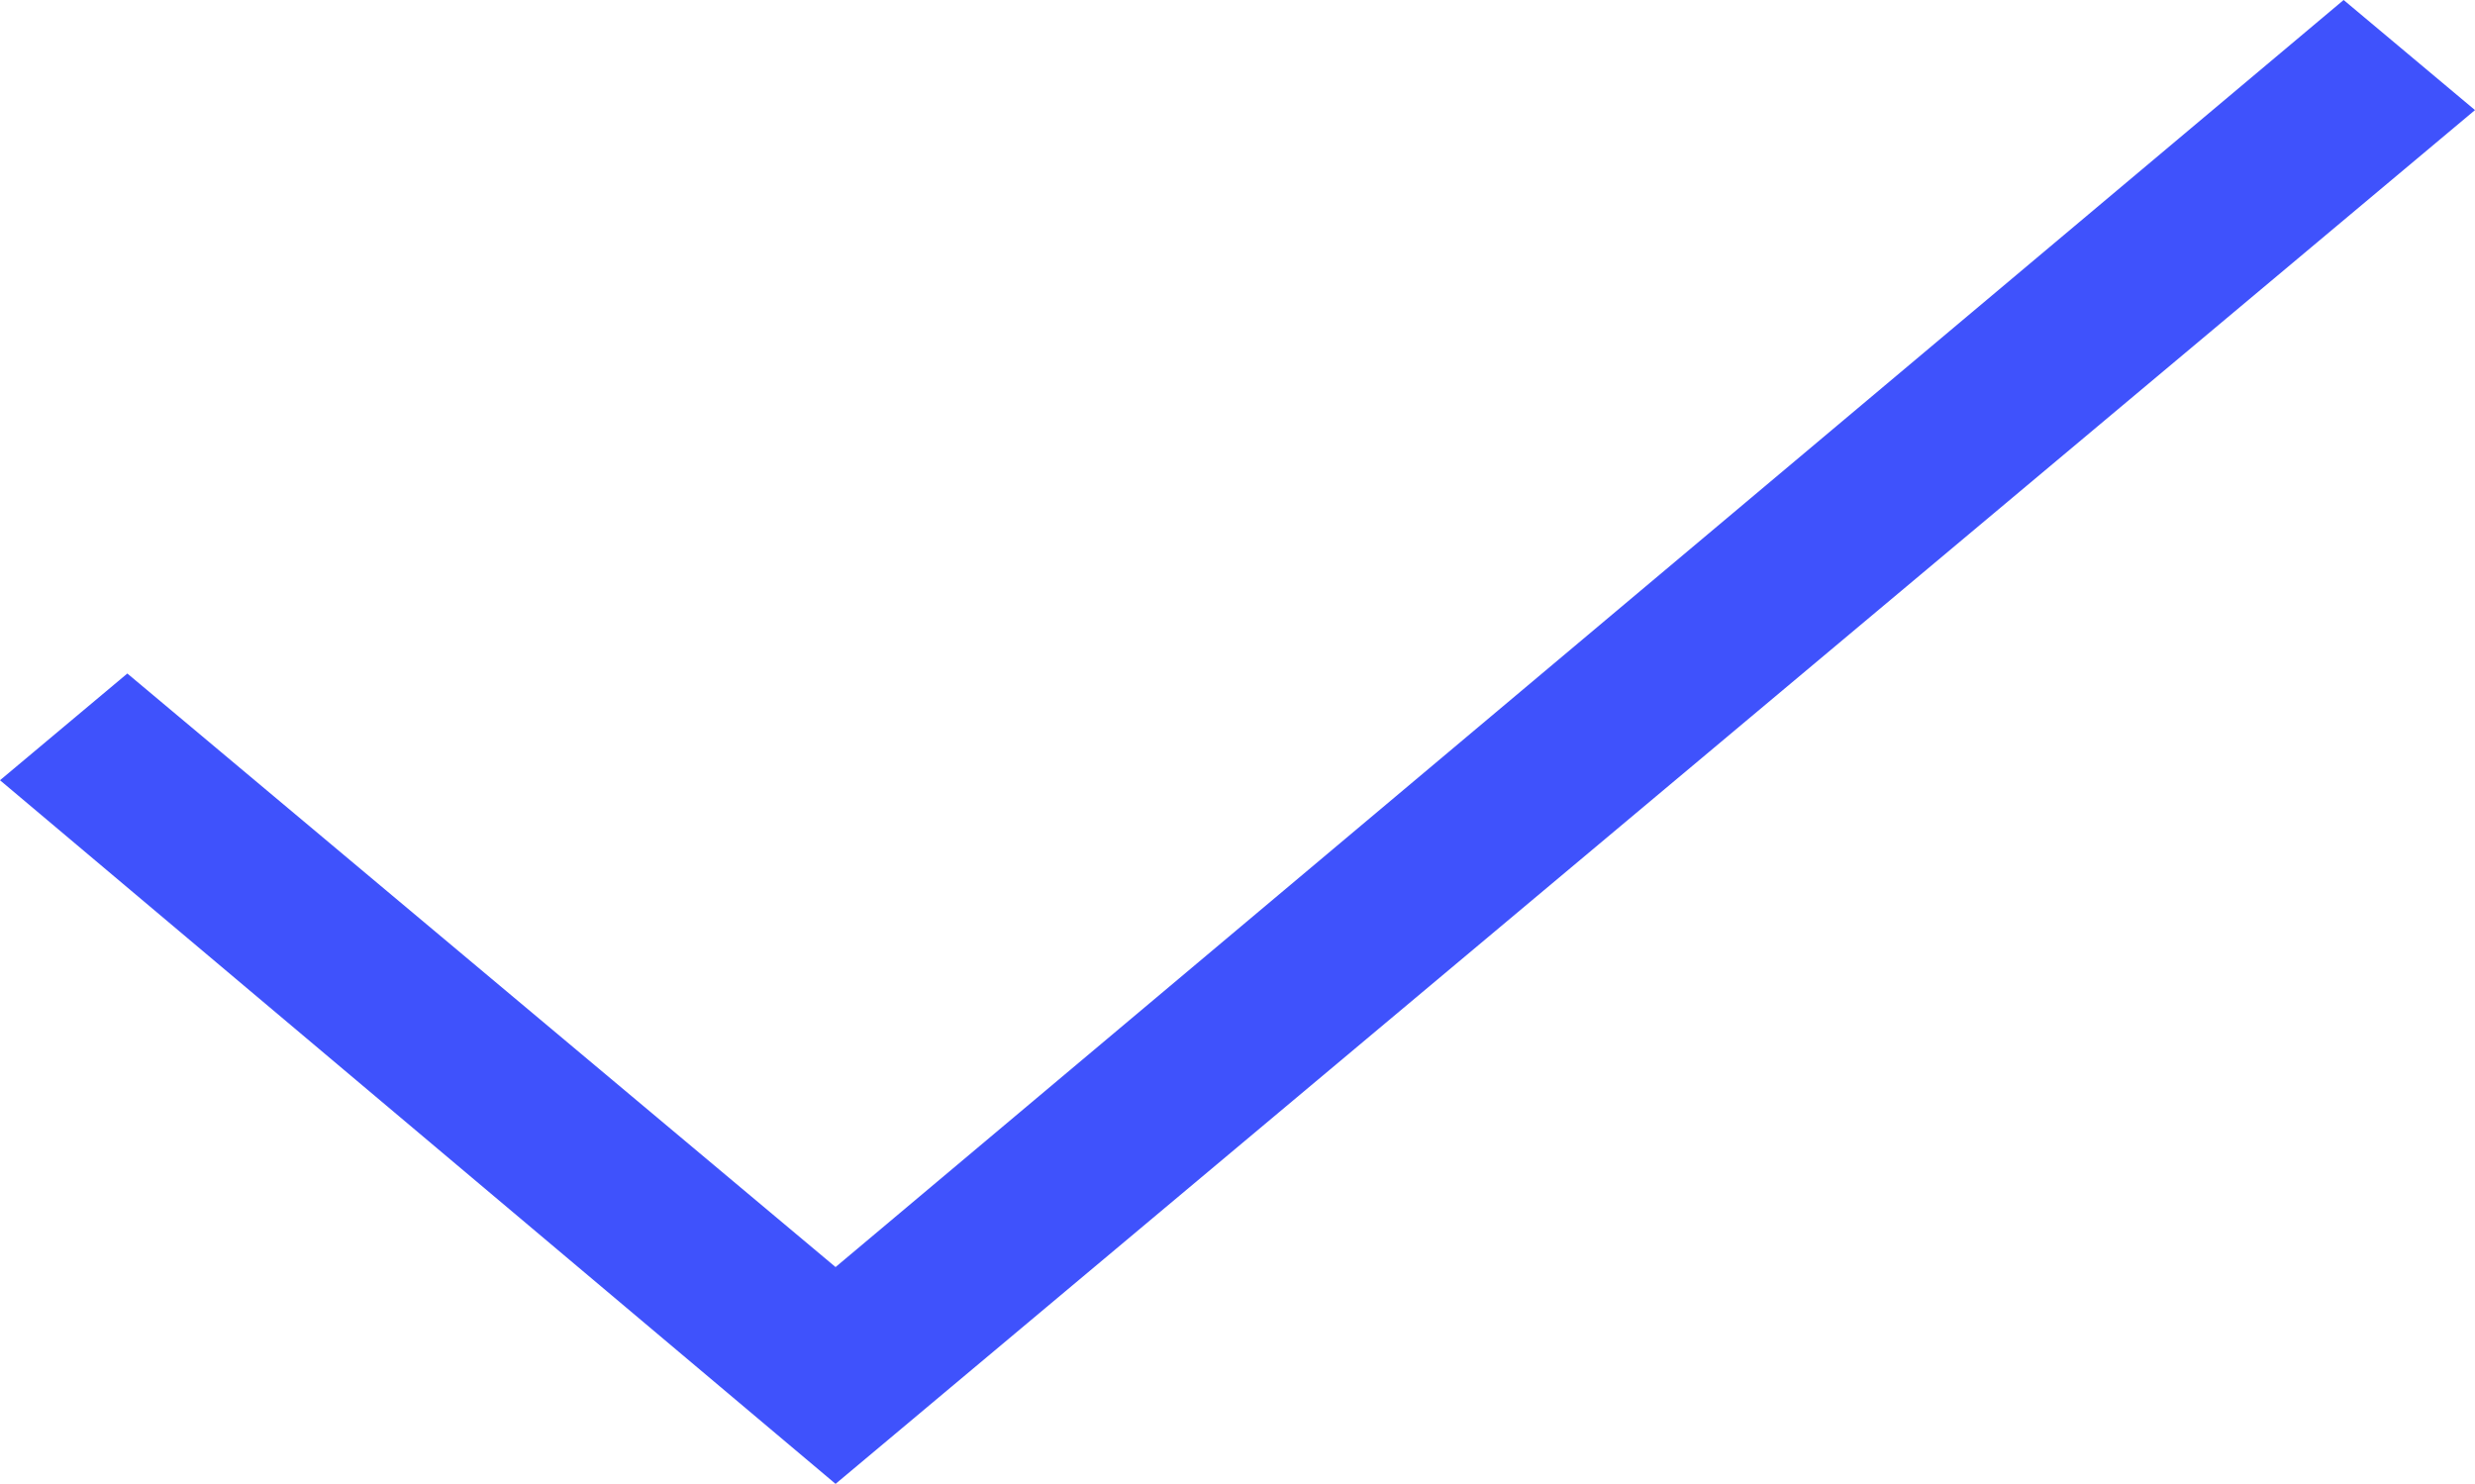 <svg data-name="구성 요소 14 – 1" xmlns="http://www.w3.org/2000/svg" width="22.1" height="13.25" viewBox="0 0 22.1 13.25">
    <path d="M15.911 26.1 8.45 19.817l1.137-.953 6.324 5.3L29.377 12.85l1.173.983z" transform="translate(-8.45 -12.85)" style="fill:#3f52fc"/>
</svg>
